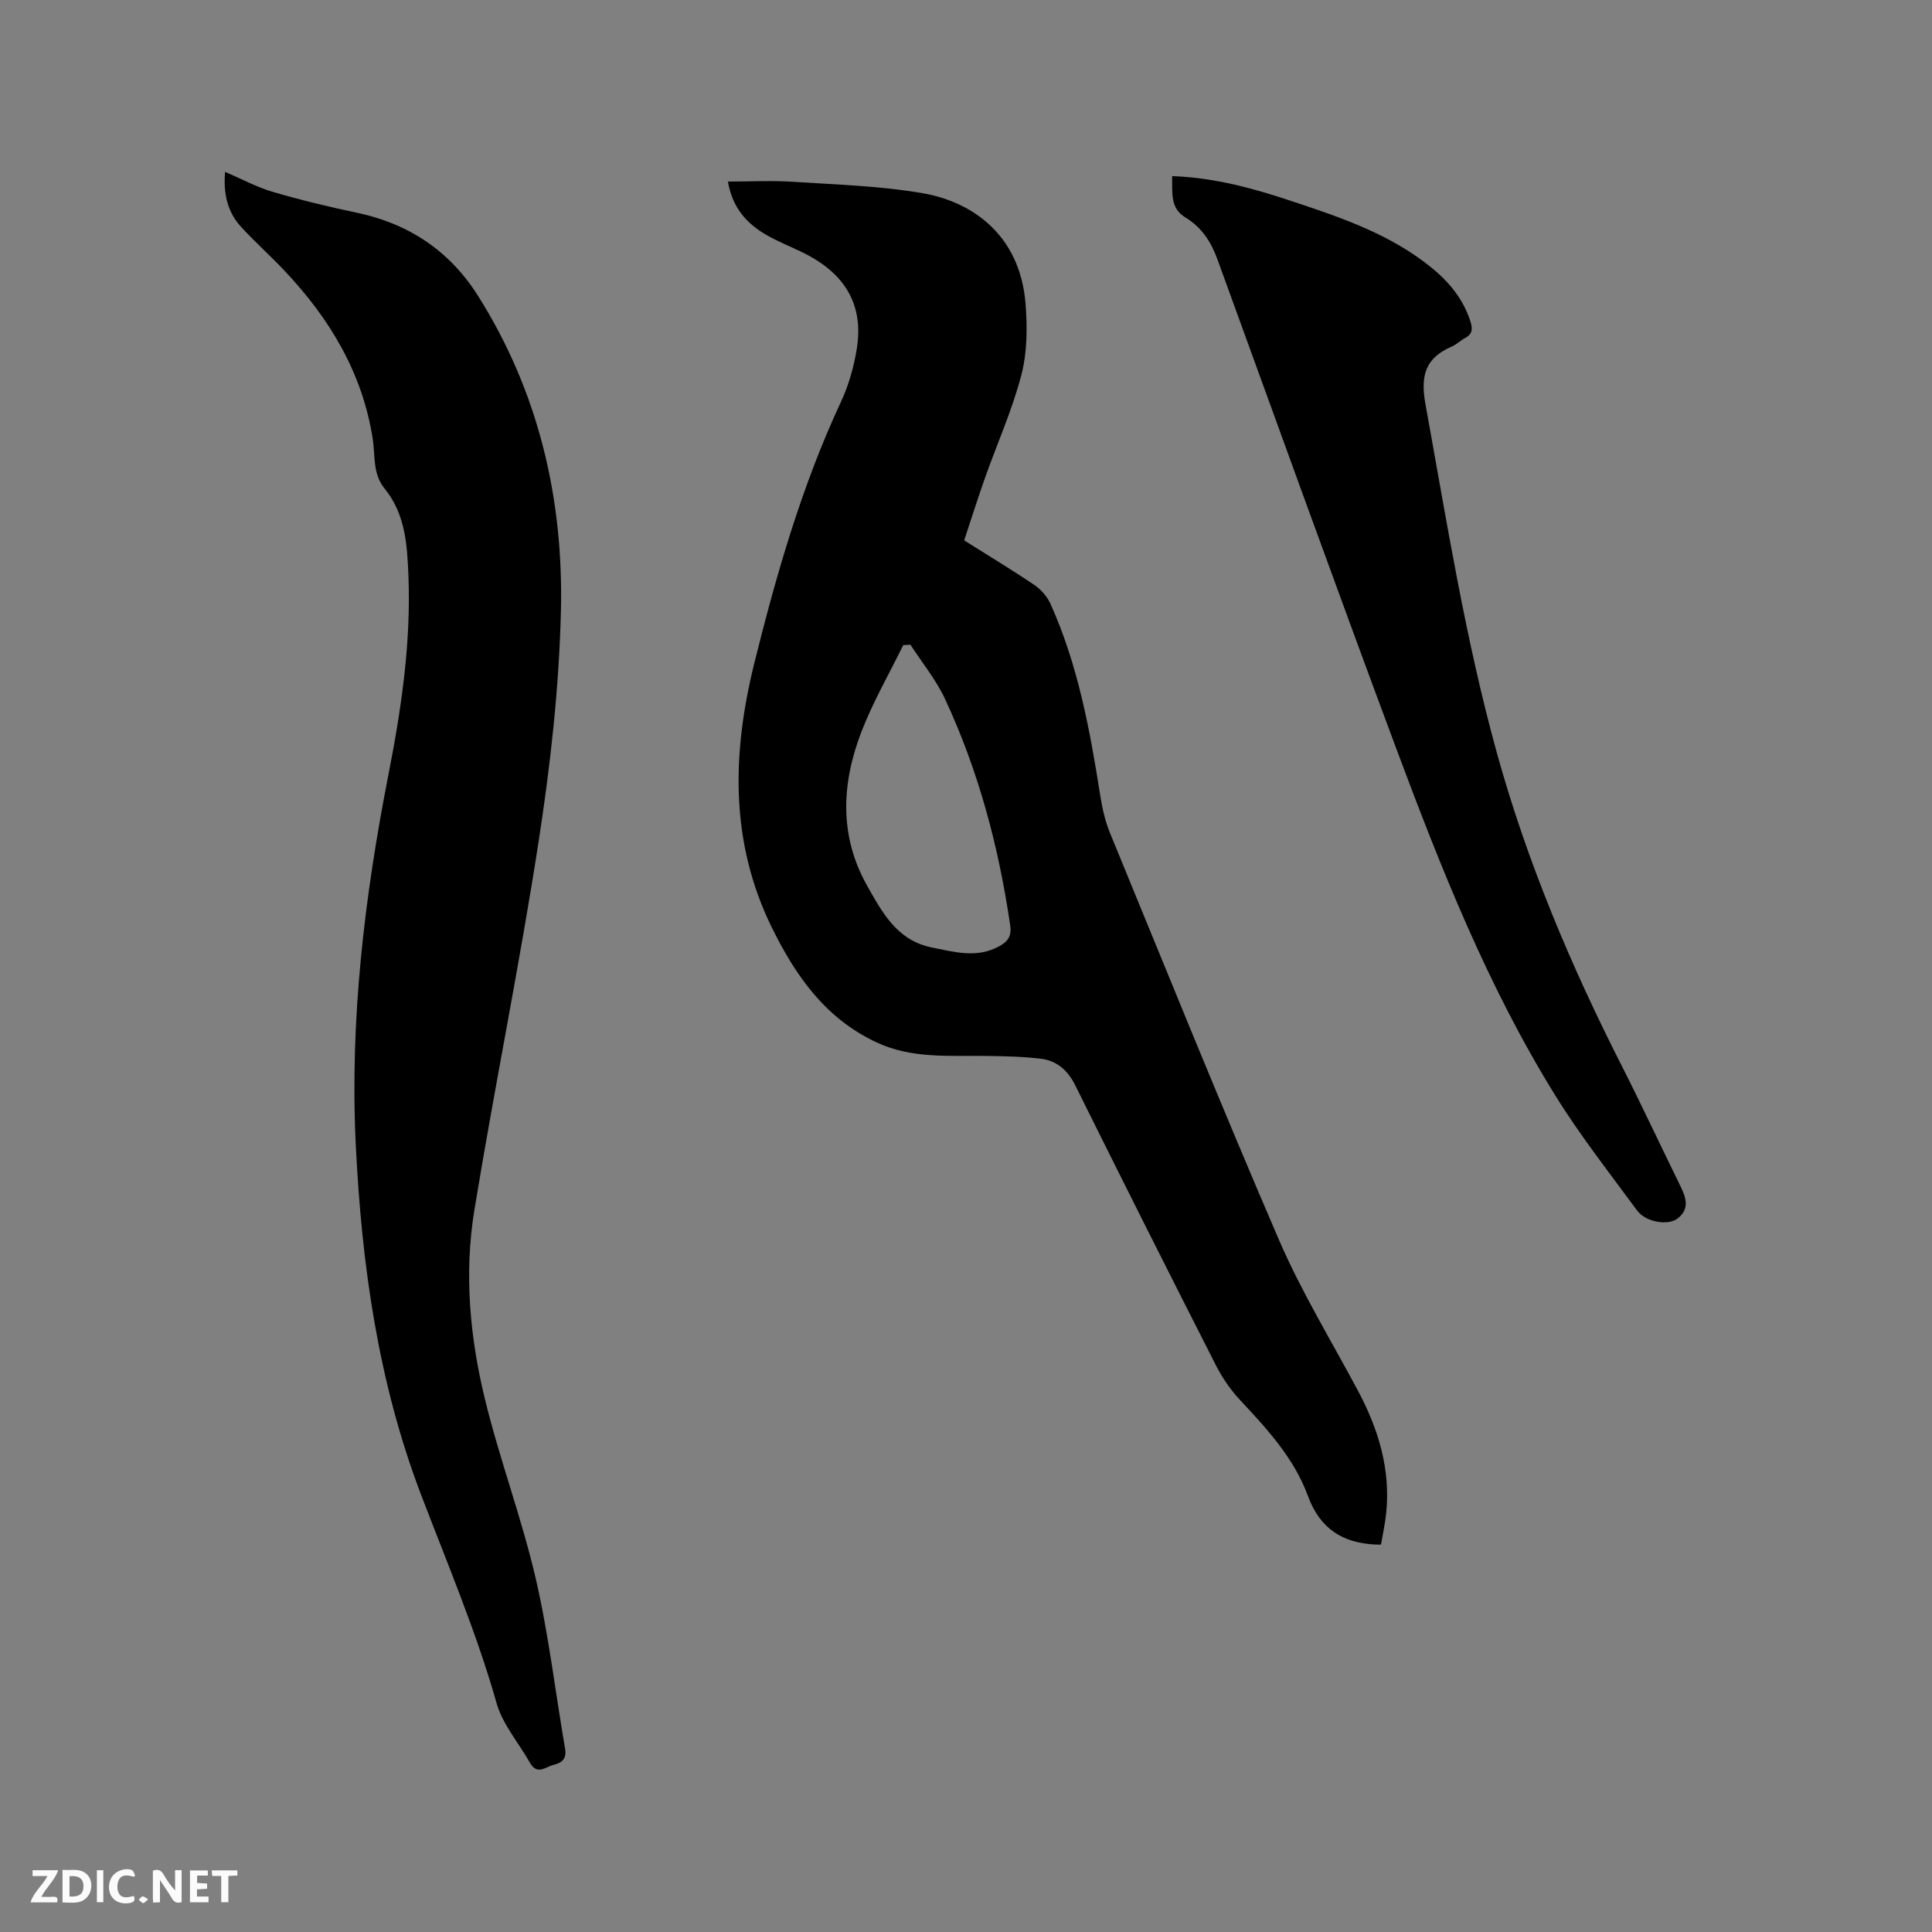 <svg enable-background="new 0 0 400 400" viewBox="0 0 400 400" xmlns="http://www.w3.org/2000/svg"><rect x="0" y="0" width="400" height="400" fill="#808080" stroke="none"/><path d="m285.92 319.79c-.74 0-.85 0-.95 0-6.93-.29-11.67-3.2-14.2-10.12-2.85-7.77-8.44-13.83-14.04-19.82-1.99-2.13-3.7-4.64-5.02-7.24-9.79-19.25-19.5-38.55-29.09-57.9-1.57-3.17-3.85-5.12-7.18-5.52-3.77-.45-7.59-.52-11.39-.57-7.6-.11-15.21.6-22.49-2.77-10.69-4.96-16.89-13.88-21.81-23.92-8.65-17.67-8.19-36.02-3.58-54.61 4.59-18.51 9.86-36.79 17.95-54.15 1.59-3.41 2.65-7.18 3.26-10.9 1.48-9.08-2.33-15.63-11.1-19.95-2.56-1.26-5.25-2.31-7.71-3.74-4.07-2.36-6.97-5.69-7.86-10.99 4.7 0 9.12-.24 13.5.05 8.97.59 18.02.84 26.85 2.37 10.12 1.75 20.08 8.52 21.26 22.78.4 4.9.37 10.1-.85 14.81-1.87 7.22-4.98 14.12-7.48 21.18-1.51 4.28-2.88 8.6-4.37 13.1 4.95 3.12 9.84 6.06 14.56 9.25 1.38.94 2.66 2.42 3.34 3.95 5.7 12.69 8.17 26.22 10.31 39.85.41 2.59 1.03 5.21 2.02 7.62 11.55 28.1 22.92 56.27 34.95 84.16 4.64 10.75 10.82 20.85 16.35 31.22 4.22 7.92 6.77 16.21 5.85 25.3-.21 2.16-.7 4.31-1.08 6.56zm-97.42-186.31c-.5.03-1 .07-1.5.1-2.91 5.93-6.24 11.7-8.62 17.84-4.14 10.68-4.7 21.56 1.13 31.92 3.14 5.57 6.21 11.41 13.51 12.85 4.59.9 9.07 2.22 13.62-.15 1.89-.98 2.86-2.08 2.51-4.44-2.36-16.23-6.54-31.94-13.46-46.82-1.86-4.01-4.77-7.55-7.19-11.3z" fill="#000001"/><path d="m46.6 35.58c3.43 1.47 6.52 3.16 9.83 4.13 5.77 1.7 11.63 3.11 17.52 4.35 10.73 2.26 19.17 7.94 24.96 17.1 12.62 19.95 17.79 42.17 17.22 65.44-.39 15.83-2.16 31.72-4.58 47.39-3.94 25.63-9.17 51.05-13.35 76.65-2.12 12.98-.93 26.11 2.15 38.83 3.03 12.53 7.62 24.68 10.54 37.23 2.7 11.62 4.07 23.55 6.1 35.32.35 2.05-.56 2.94-2.33 3.36-1.68.4-3.43 2.24-4.92-.39-2.33-4.13-5.68-7.96-6.93-12.38-4.2-14.81-10.21-28.91-15.67-43.24-8.84-23.2-12.25-47.46-13.47-72.14-1.29-26.02 1.8-51.59 6.79-77.05 2.65-13.53 4.65-27.15 4.1-41.03-.26-6.4-.65-12.75-4.93-17.99-2.51-3.08-1.92-6.82-2.46-10.3-2.14-13.71-8.95-24.96-18.31-34.86-2.91-3.08-6.09-5.91-8.95-9.03s-3.69-6.96-3.31-11.39z" fill="#000001"/><path d="m242.68 36.46c8.99.33 17.02 2.61 24.96 5.25 10.16 3.37 20.31 6.83 28.78 13.74 3.67 2.99 6.58 6.54 8.04 11.19.5 1.59.31 2.6-1.2 3.39-.93.49-1.71 1.3-2.67 1.71-5.43 2.35-6.55 5.92-5.47 11.91 4.41 24.28 8.25 48.65 14.86 72.48 6.23 22.45 15.23 43.75 25.75 64.47 4.12 8.12 7.97 16.37 11.98 24.55 1.22 2.49 2.36 4.99-.37 7.12-2 1.56-6.64.74-8.38-1.63-5.77-7.85-11.81-15.54-16.93-23.8-14.03-22.61-23.77-47.27-33.03-72.08-12.54-33.62-24.69-67.39-36.96-101.11-1.31-3.61-3.26-6.59-6.61-8.62-3.23-1.95-2.68-5.14-2.75-8.57z" fill="#000001"/><g fill="#fafbfa"><path d="m37.59 393.81c-.92.31-1.52.05-2-.78-.7-1.2-1.52-2.34-2.47-3.78v4.59c-.55.03-.95.05-1.41.07-.03-.37-.06-.64-.06-.91 0-1.91 0-3.81 0-5.7 1.13-.41 1.77-.03 2.29.91.62 1.11 1.38 2.14 2.31 3.19v-4.2h1.35v6.61z"/><path d="m12.94 393.88v-6.75c1.9.19 3.93-.54 5.37 1.29.8 1.01.78 2.88.03 3.97-1.37 1.97-3.4 1.51-5.4 1.49m1.45-1.22c2.04.12 2.92-.58 2.89-2.21-.03-1.51-.98-2.19-2.89-2z"/><path d="m11.81 393.87h-5.49c.68-2.18 2.47-3.48 3.51-5.45h-3.08v-1.21h5.29c-.71 2.13-2.44 3.48-3.47 5.51.86 0 1.63.04 2.39-.01.79-.05 1.14.21.85 1.16"/><path d="m39.33 393.86v-6.61h3.7v1.07h-2.22v1.52c.68.04 1.34.09 2.07.13v1.07c-.72.05-1.38.09-2.1.14v1.48h2.4v1.19h-3.85z"/><path d="m27.71 388.56c-1.15-.3-2.46-.61-3.1.64-.37.73-.41 1.93-.06 2.67.63 1.35 1.99.93 3.17.68.35.94-.01 1.32-.93 1.46-1.62.25-3.05-.27-3.76-1.48-.73-1.24-.6-3.03.31-4.17.88-1.11 2.71-1.7 4-1.16.32.13.44.74.65 1.12-.1.08-.19.16-.28.24"/><path d="m49.15 387.24v1.07c-.59.02-1.17.05-1.87.08v5.44h-1.48v-5.44h-1.85c-.05-.4-.08-.73-.13-1.15z"/><path d="m20.06 387.21h1.33v6.62h-1.33z"/><path d="m30.68 393.25c-.49.38-.8.79-1.05.76-.32-.05-.6-.45-.9-.7.26-.24.51-.64.8-.67.29-.04.62.3 1.15.61"/></g></svg>